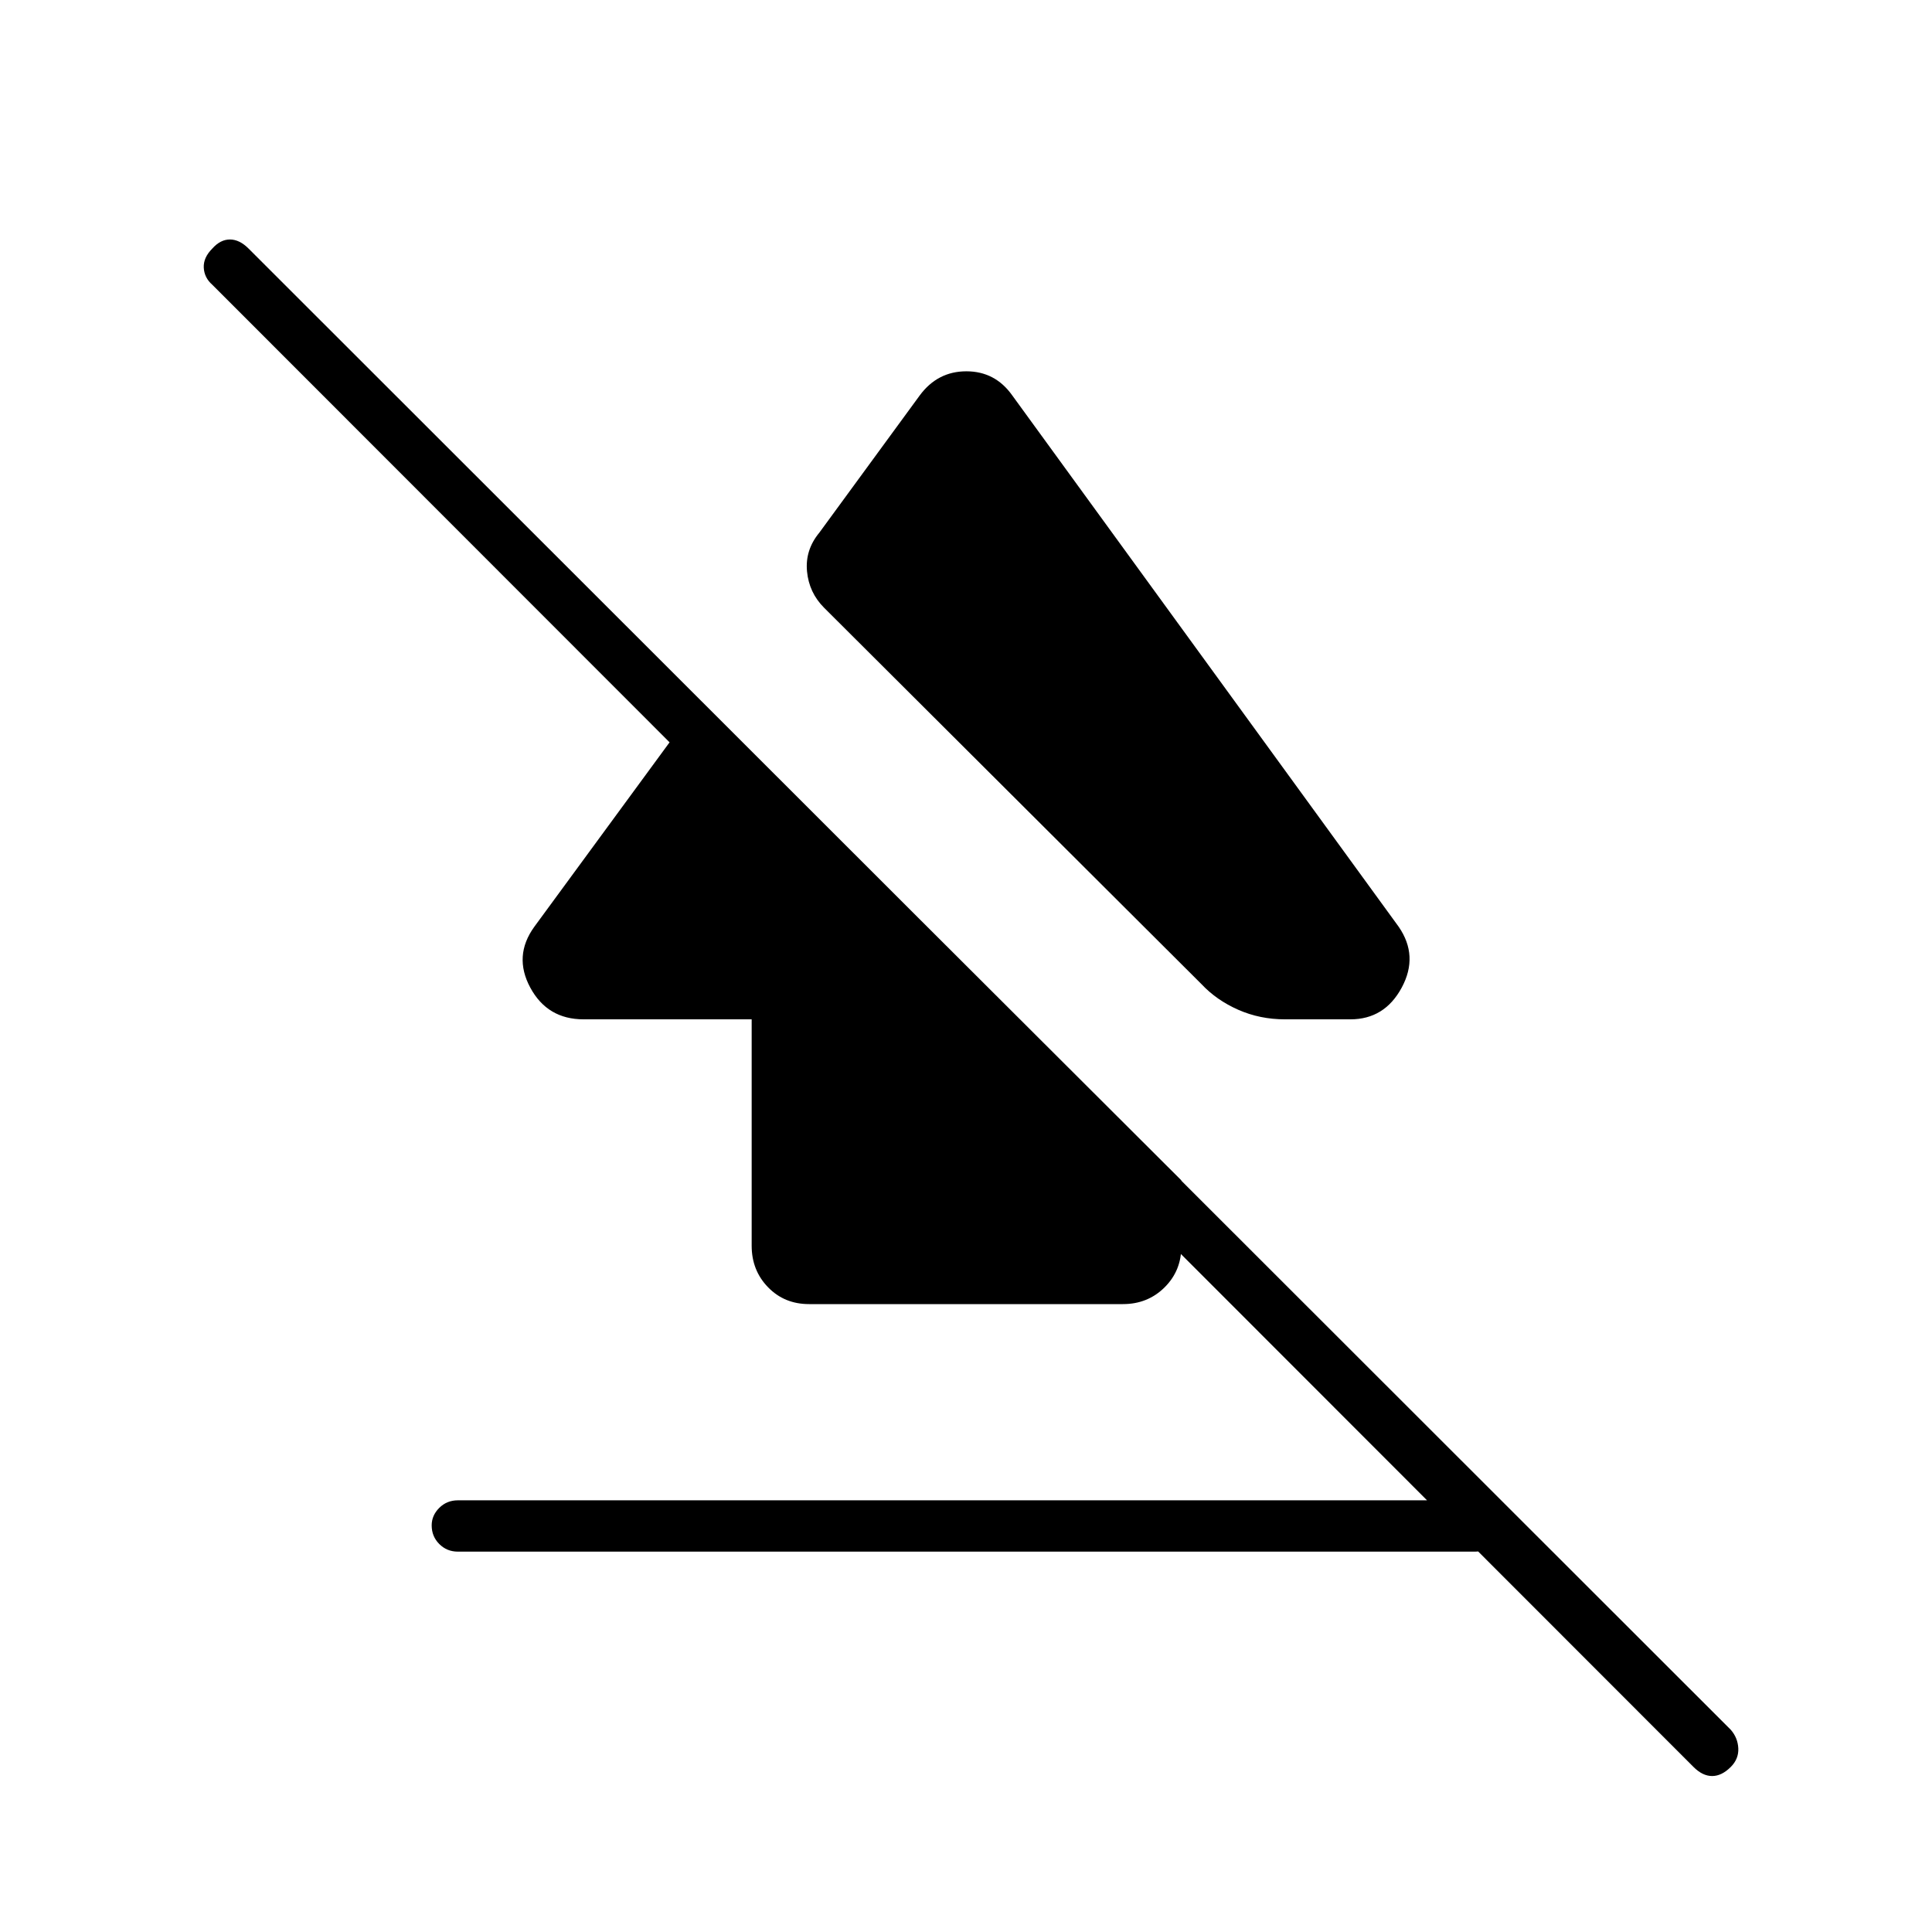 <svg xmlns="http://www.w3.org/2000/svg" height="24" viewBox="0 -960 960 960" width="24"><path d="M214.5-202.04q0-4.96 3.77-8.71 3.78-3.75 9.23-3.75H733q4.95 0 8.72 3.79 3.78 3.78 3.78 8.75 0 5.46-3.78 9.21Q737.95-189 733-189H227.5q-5.45 0-9.23-3.79-3.77-3.78-3.77-9.25Zm75.49-251.46q-17.99 0-26.49-15.75t2-30.25L348-612l239 238.5v32.87q0 12.09-8.37 20.36Q570.25-312 558-312H402q-12.25 0-20.37-8.38-8.13-8.37-8.13-20.62v-112.5h-83.51ZM503-763.5l192 264q10 14.5 1.5 30.25T671-453.5h-32.5q-12.44 0-23.22-4.75T597-471L409.5-658q-7.5-7.5-8.5-18.1-1-10.61 6.11-19.21L457-763.5q8.86-12 23.18-12t22.82 12ZM841.5-82l-736-736.5q-4-3.5-4.25-8.5t4.25-9.5q4-4.5 8.75-4.5t9.25 4.5l736.5 736q3.5 4 3.75 9.25T860-82q-4.5 4.5-9.25 4.5T841.5-82Z"/></svg>